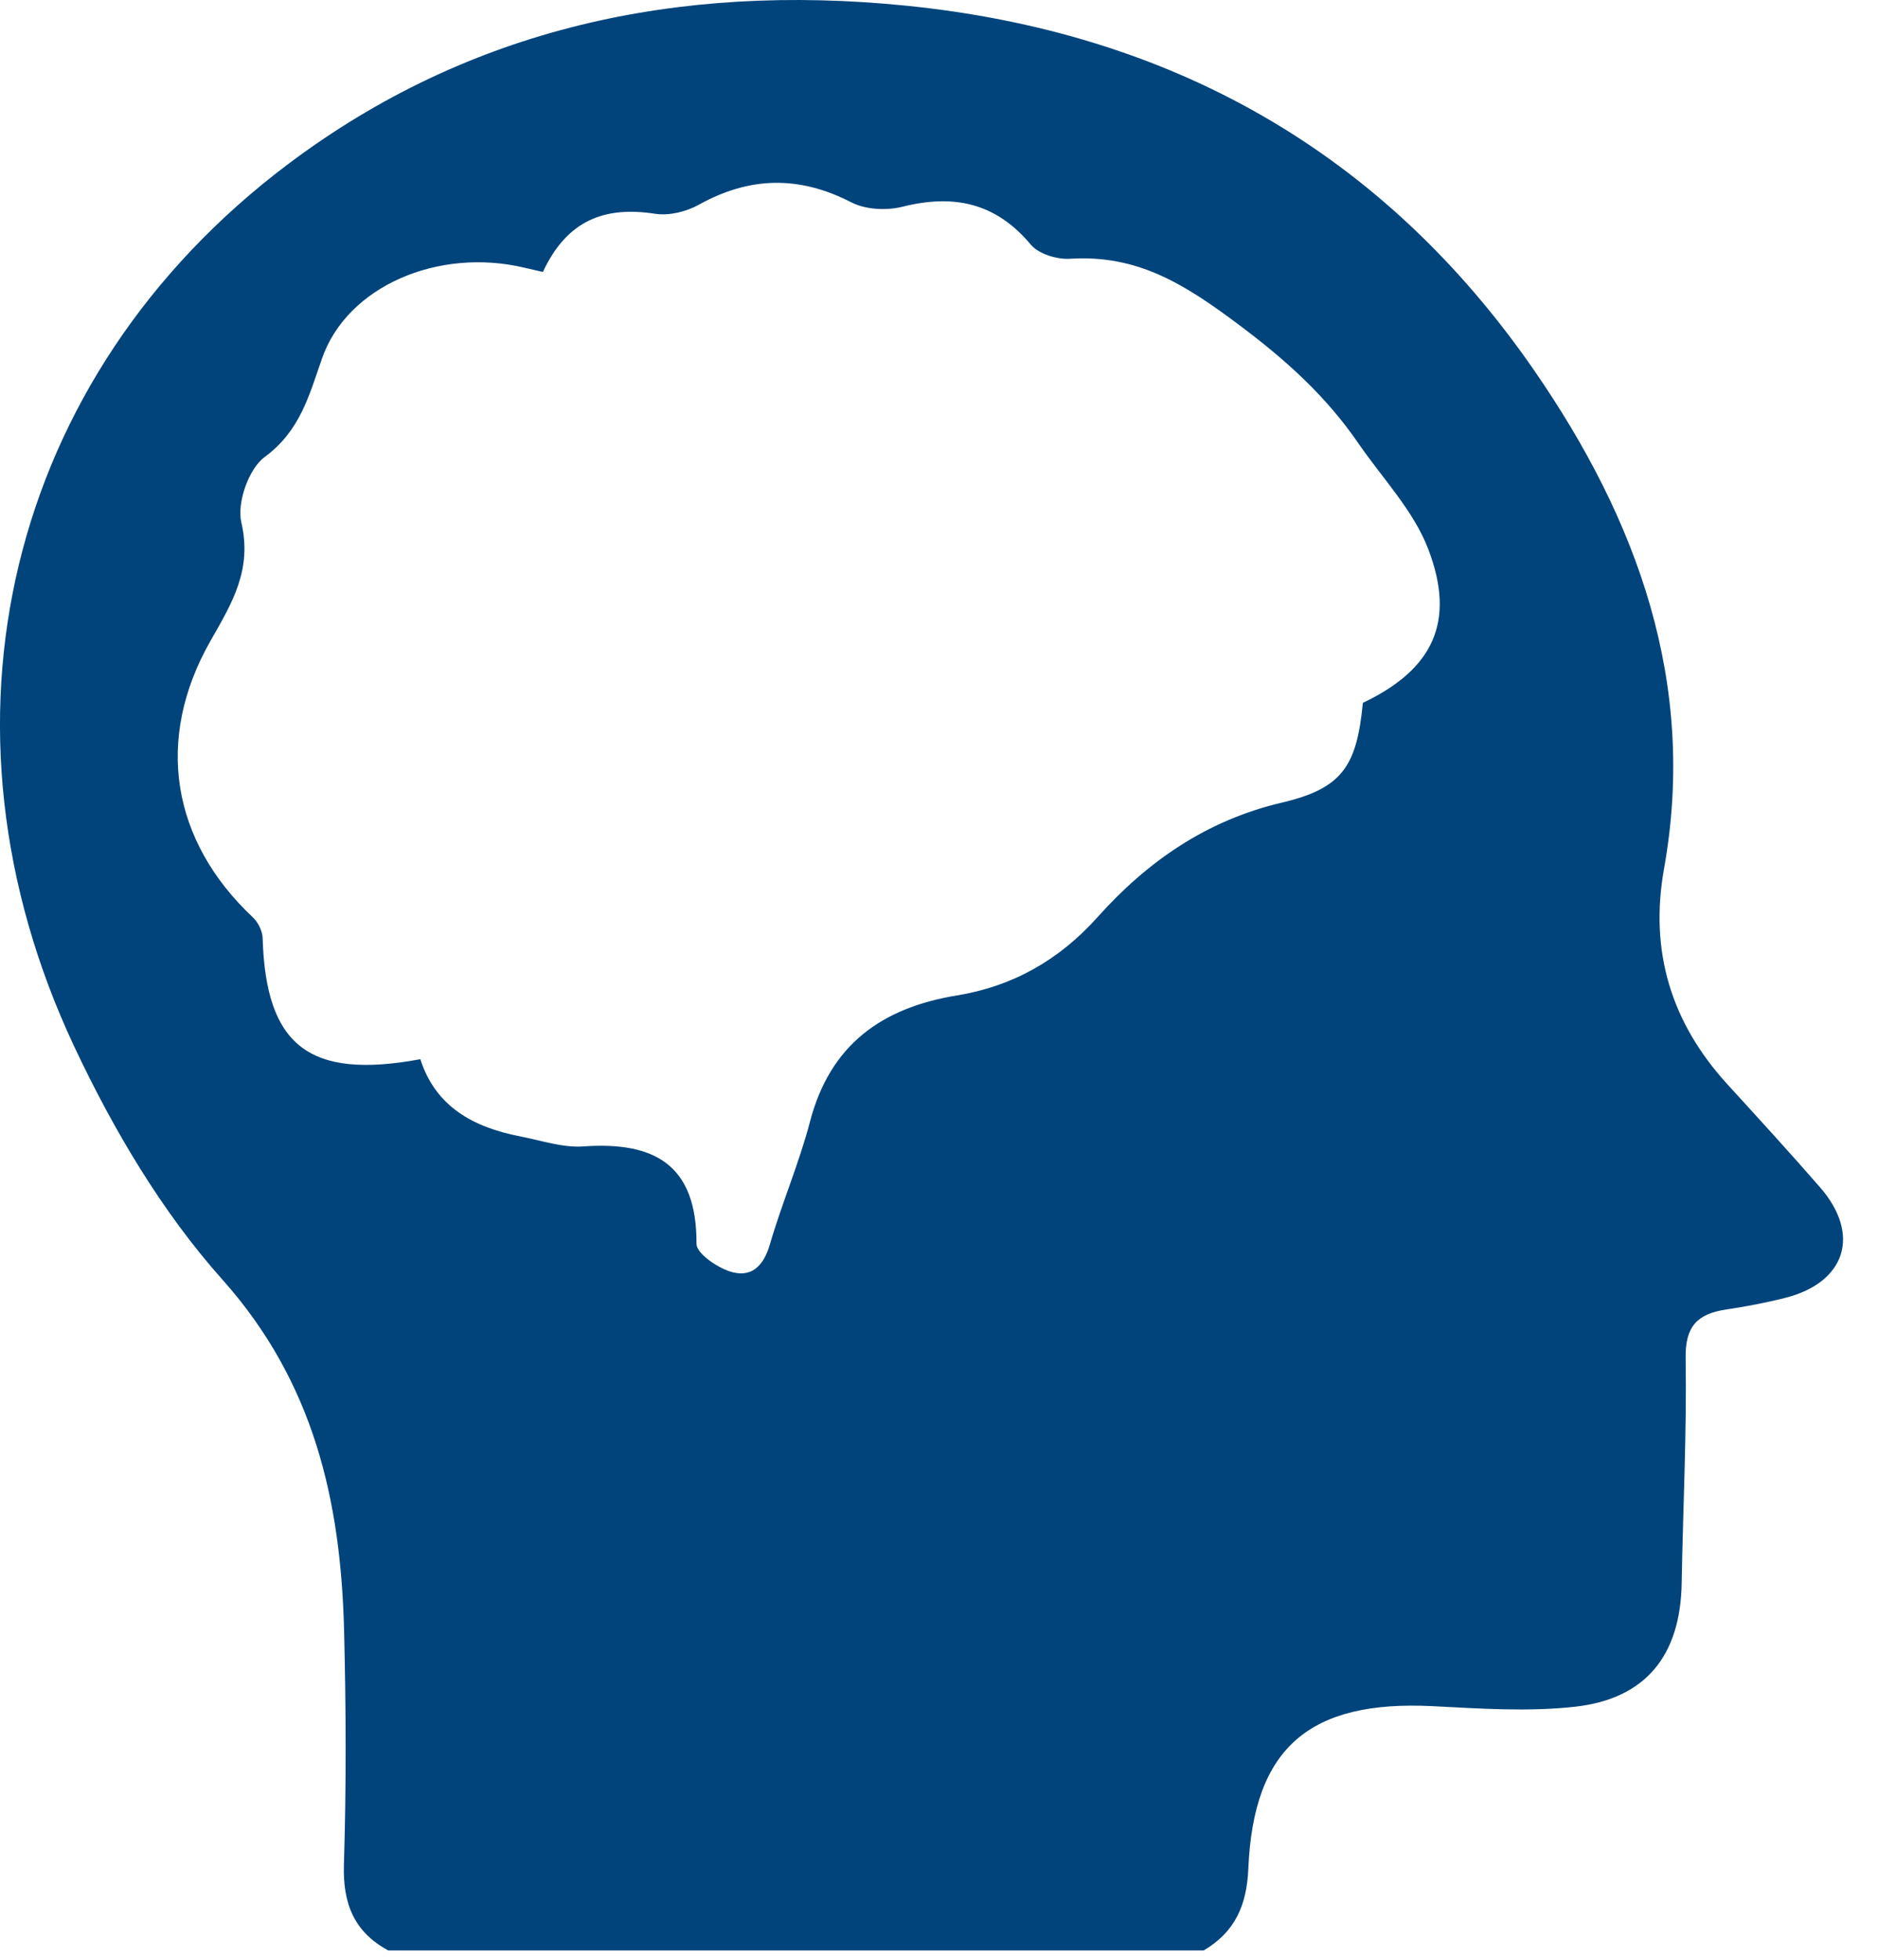 <?xml version="1.0" encoding="UTF-8"?>
<svg width="46px" height="48px" viewBox="0 0 46 48" version="1.1" xmlns="http://www.w3.org/2000/svg" xmlns:xlink="http://www.w3.org/1999/xlink">
    <!-- Generator: Sketch 49.3 (51167) - http://www.bohemiancoding.com/sketch -->
    <title>brain</title>
    <desc>Created with Sketch.</desc>
    <defs></defs>
    <g id="Page-1" stroke="none" stroke-width="1" fill="none" fill-rule="evenodd">
        <g id="brain" fill="#00447B">
            <path d="M29.484,47.771 L9.509,47.771 C8.669,47.316 8.395,46.62 8.424,45.669 C8.483,43.758 8.476,41.843 8.428,39.932 C8.347,36.761 7.692,33.857 5.445,31.338 C3.964,29.679 2.776,27.668 1.823,25.643 C-1.888,17.758 0.171,9.211 7.04,4.032 C11.501,0.669 16.639,-0.414 22.163,0.136 C28.668,0.785 33.879,3.708 37.589,9.087 C40.099,12.727 41.573,16.727 40.76,21.271 C40.397,23.296 40.931,25.044 42.309,26.555 C43.072,27.391 43.837,28.226 44.58,29.08 C45.586,30.234 45.212,31.412 43.725,31.789 C43.247,31.91 42.759,32.001 42.271,32.075 C41.578,32.18 41.276,32.485 41.288,33.26 C41.317,35.1 41.223,36.942 41.191,38.783 C41.16,40.535 40.322,41.607 38.58,41.802 C37.434,41.93 36.258,41.848 35.098,41.789 C32.084,41.636 30.703,42.797 30.577,45.765 C30.539,46.669 30.248,47.32 29.484,47.771 M13.298,6.661 C13.098,6.615 12.965,6.585 12.832,6.554 C10.744,6.061 8.507,7.002 7.887,8.781 C7.566,9.702 7.348,10.556 6.481,11.195 C6.091,11.483 5.8,12.314 5.911,12.794 C6.182,13.956 5.686,14.767 5.159,15.691 C3.778,18.111 4.204,20.597 6.193,22.468 C6.321,22.589 6.428,22.802 6.433,22.975 C6.511,25.611 7.567,26.447 10.296,25.943 C10.667,27.104 11.593,27.609 12.727,27.83 C13.246,27.93 13.777,28.115 14.29,28.079 C16.038,27.954 17.07,28.535 17.06,30.464 C17.058,30.696 17.551,31.034 17.874,31.14 C18.389,31.31 18.699,31.024 18.857,30.481 C19.152,29.467 19.574,28.489 19.841,27.469 C20.335,25.585 21.599,24.682 23.44,24.381 C24.806,24.157 25.942,23.515 26.883,22.464 C28.103,21.1 29.552,20.093 31.395,19.659 C32.88,19.31 33.233,18.766 33.382,17.215 C35.088,16.404 35.671,15.242 34.983,13.447 C34.621,12.502 33.858,11.711 33.27,10.855 C32.477,9.701 31.505,8.823 30.347,7.956 C29.013,6.957 27.865,6.233 26.207,6.338 C25.889,6.358 25.441,6.221 25.249,5.992 C24.388,4.963 23.357,4.749 22.103,5.064 C21.714,5.161 21.201,5.136 20.853,4.956 C19.576,4.299 18.366,4.32 17.118,5.014 C16.81,5.186 16.387,5.289 16.046,5.236 C14.814,5.045 13.888,5.391 13.298,6.661" id="Fill-1"></path>
        </g>
    </g>
</svg>